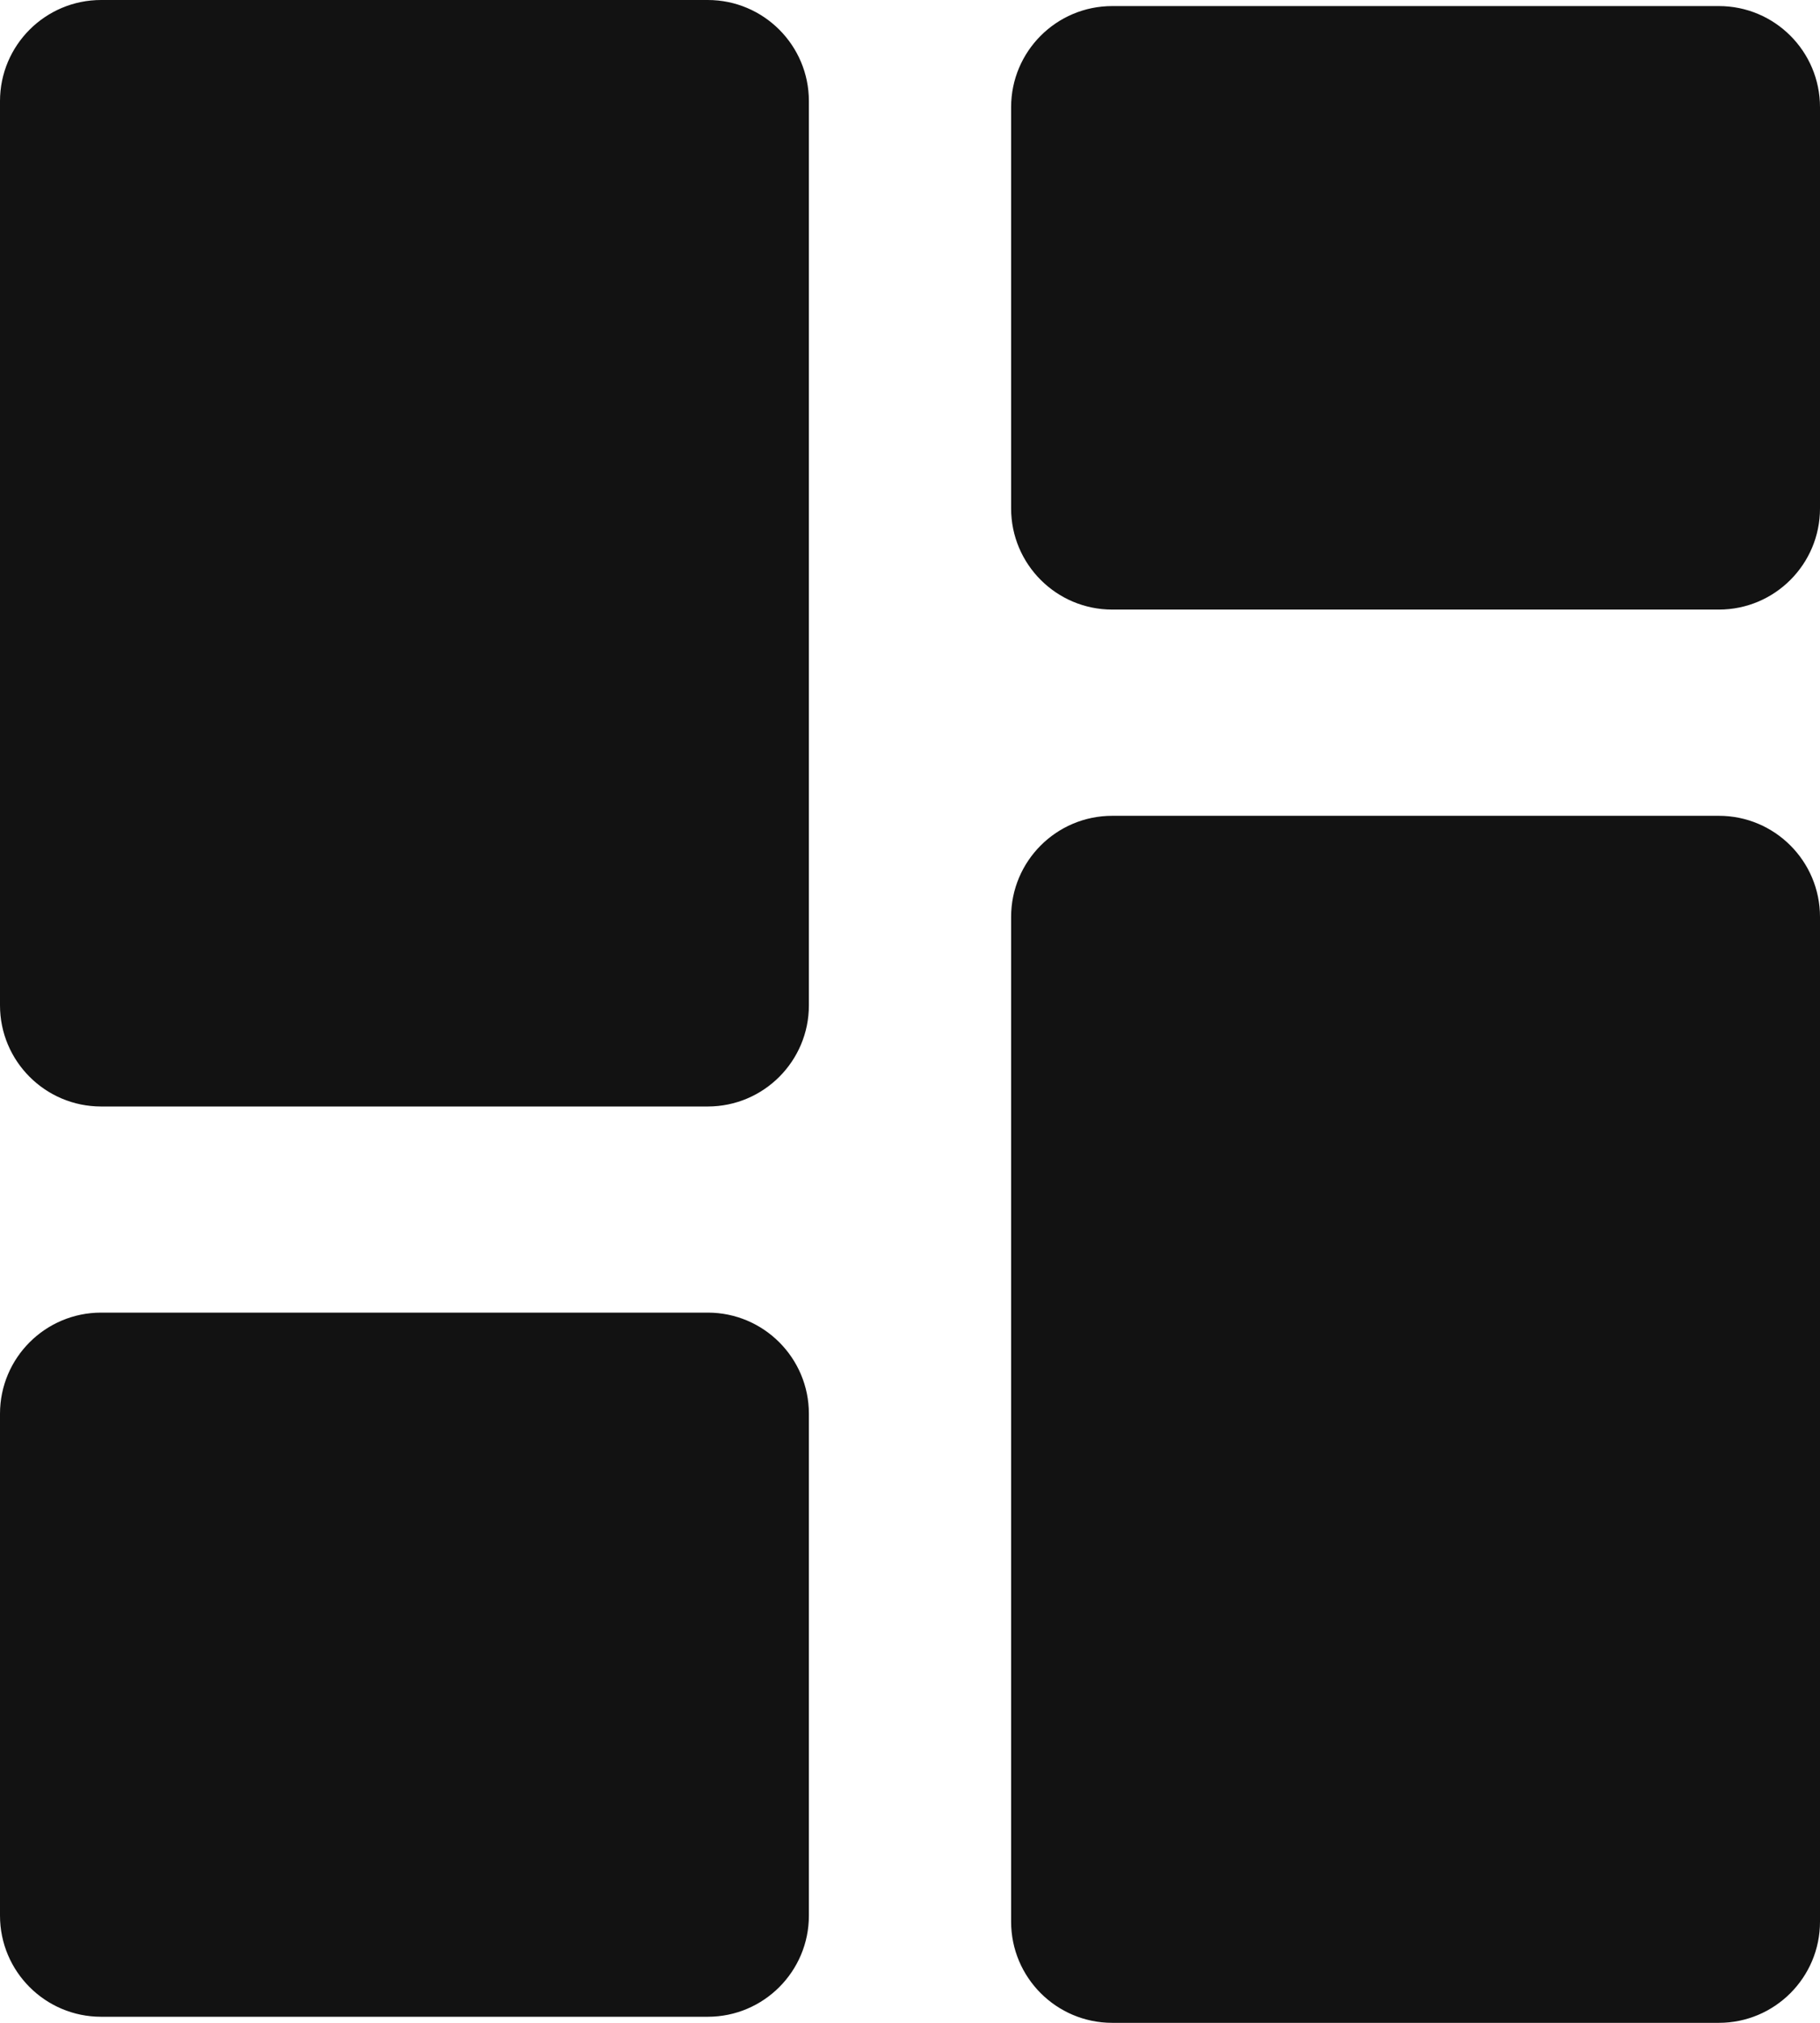<?xml version="1.0" encoding="UTF-8"?>
<svg viewBox="0 0 18 20" version="1.1" xmlns="http://www.w3.org/2000/svg" xmlns:xlink="http://www.w3.org/1999/xlink">
    <g id="Sheet" stroke="none" stroke-width="1" fill="none" fill-rule="evenodd">
        <g transform="translate(-310, -997)" fill="#121212">
            <g transform="translate(307, 995)">
                <path d="M20,10.066 C20.552,10.066 21,10.514 21,11.066 L21,21 C21,21.552 20.552,22 20,22 L14,22 C13.448,22 13,21.552 13,21 L13,11.066 C13,10.514 13.448,10.066 14,10.066 L20,10.066 Z M10,14.978 C10.552,14.978 11,15.426 11,15.978 L11,20.94 C11,21.492 10.552,21.94 10,21.94 L4,21.94 C3.448,21.94 3,21.492 3,20.94 L3,15.978 C3,15.426 3.448,14.978 4,14.978 L10,14.978 Z M10,2 C10.552,2 11,2.448 11,3 L11,11.94 C11,12.492 10.552,12.94 10,12.94 L4,12.94 C3.448,12.94 3,12.492 3,11.94 L3,3 C3,2.448 3.448,2 4,2 L10,2 Z M20,2.06 C20.552,2.06 21,2.508 21,3.06 L21,7.027 C21,7.579 20.552,8.027 20,8.027 L14,8.027 C13.448,8.027 13,7.579 13,7.027 L13,3.06 C13,2.508 13.448,2.06 14,2.06 L20,2.06 Z"></path>
            </g>
        </g>
    </g>
</svg>